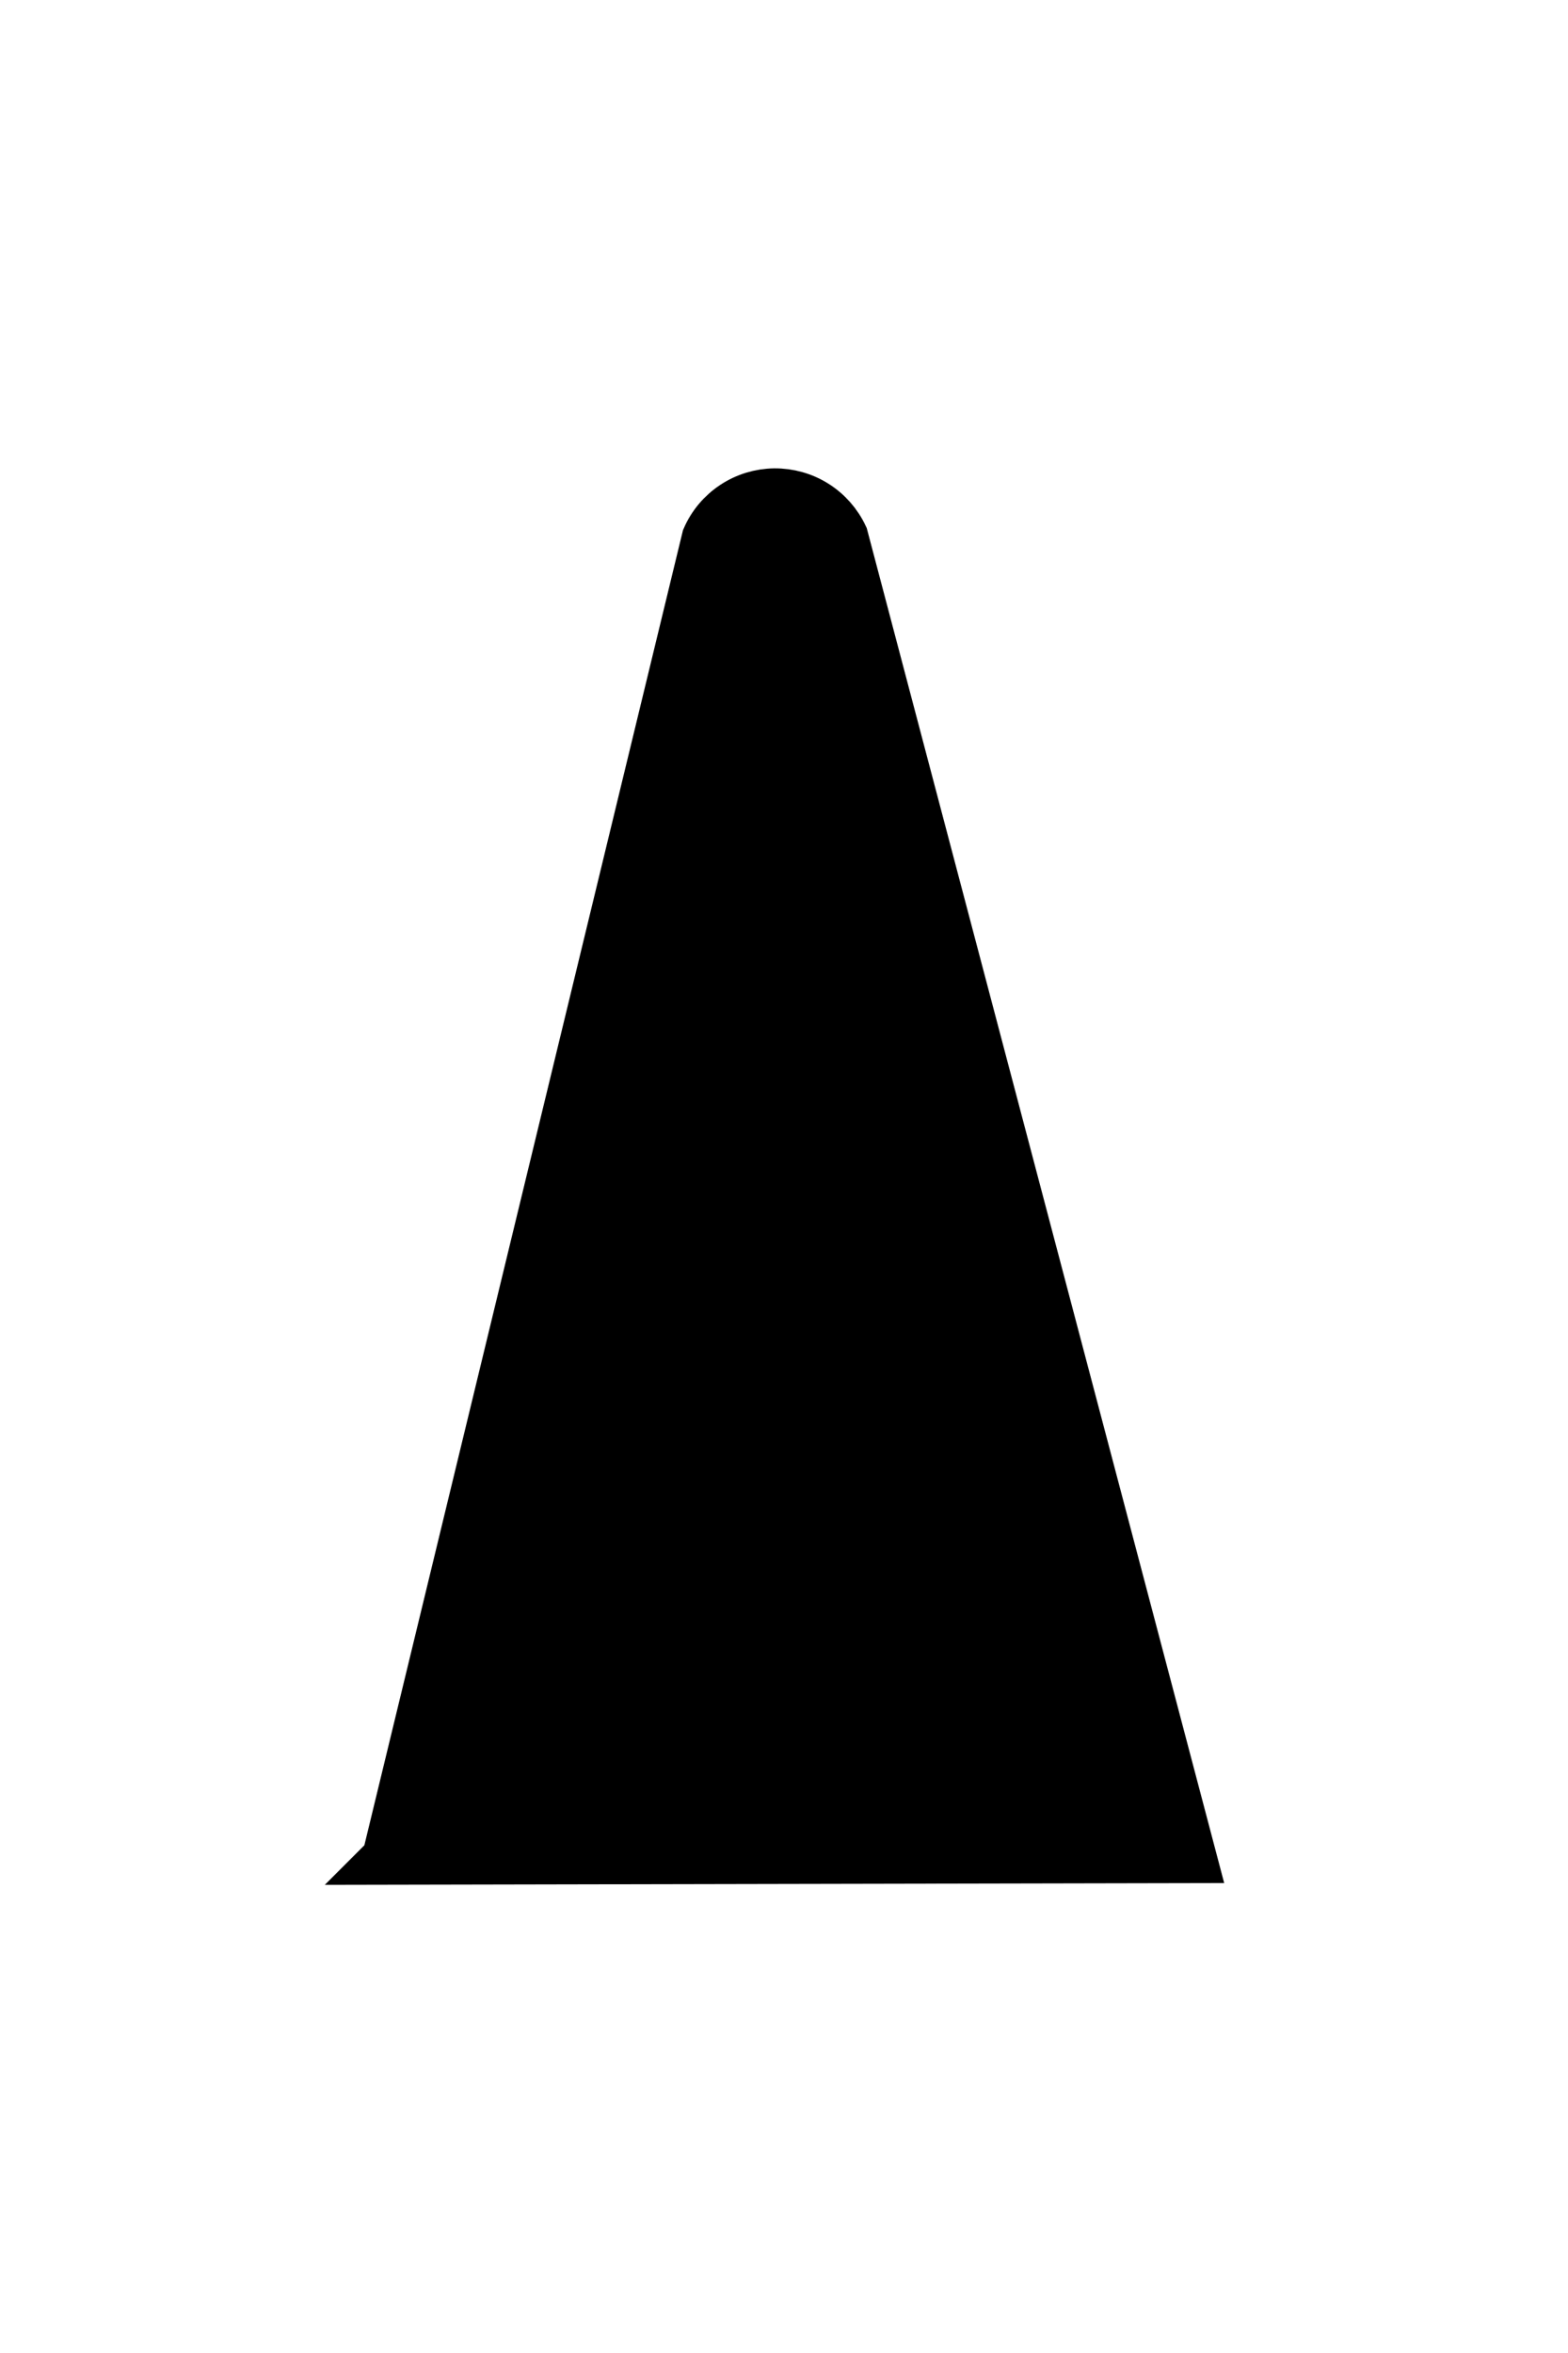 <svg width="30" height="45" xmlns="http://www.w3.org/2000/svg" fill="none">

 <g>
  <title>Layer 1</title>
  <path transform="rotate(-135 14.959 26.038)" stroke="#000000" id="svg_1" fill="#000000" d="m13.565,13.988l-10.832,10.875l22.561,13.139c0.255,0.092 0.531,0.109 0.795,0.049c0.264,-0.06 0.505,-0.196 0.695,-0.389c0.189,-0.194 0.319,-0.438 0.373,-0.704c0.054,-0.266 0.031,-0.541 -0.068,-0.793l-13.524,-22.177z"/>
 </g>
</svg>